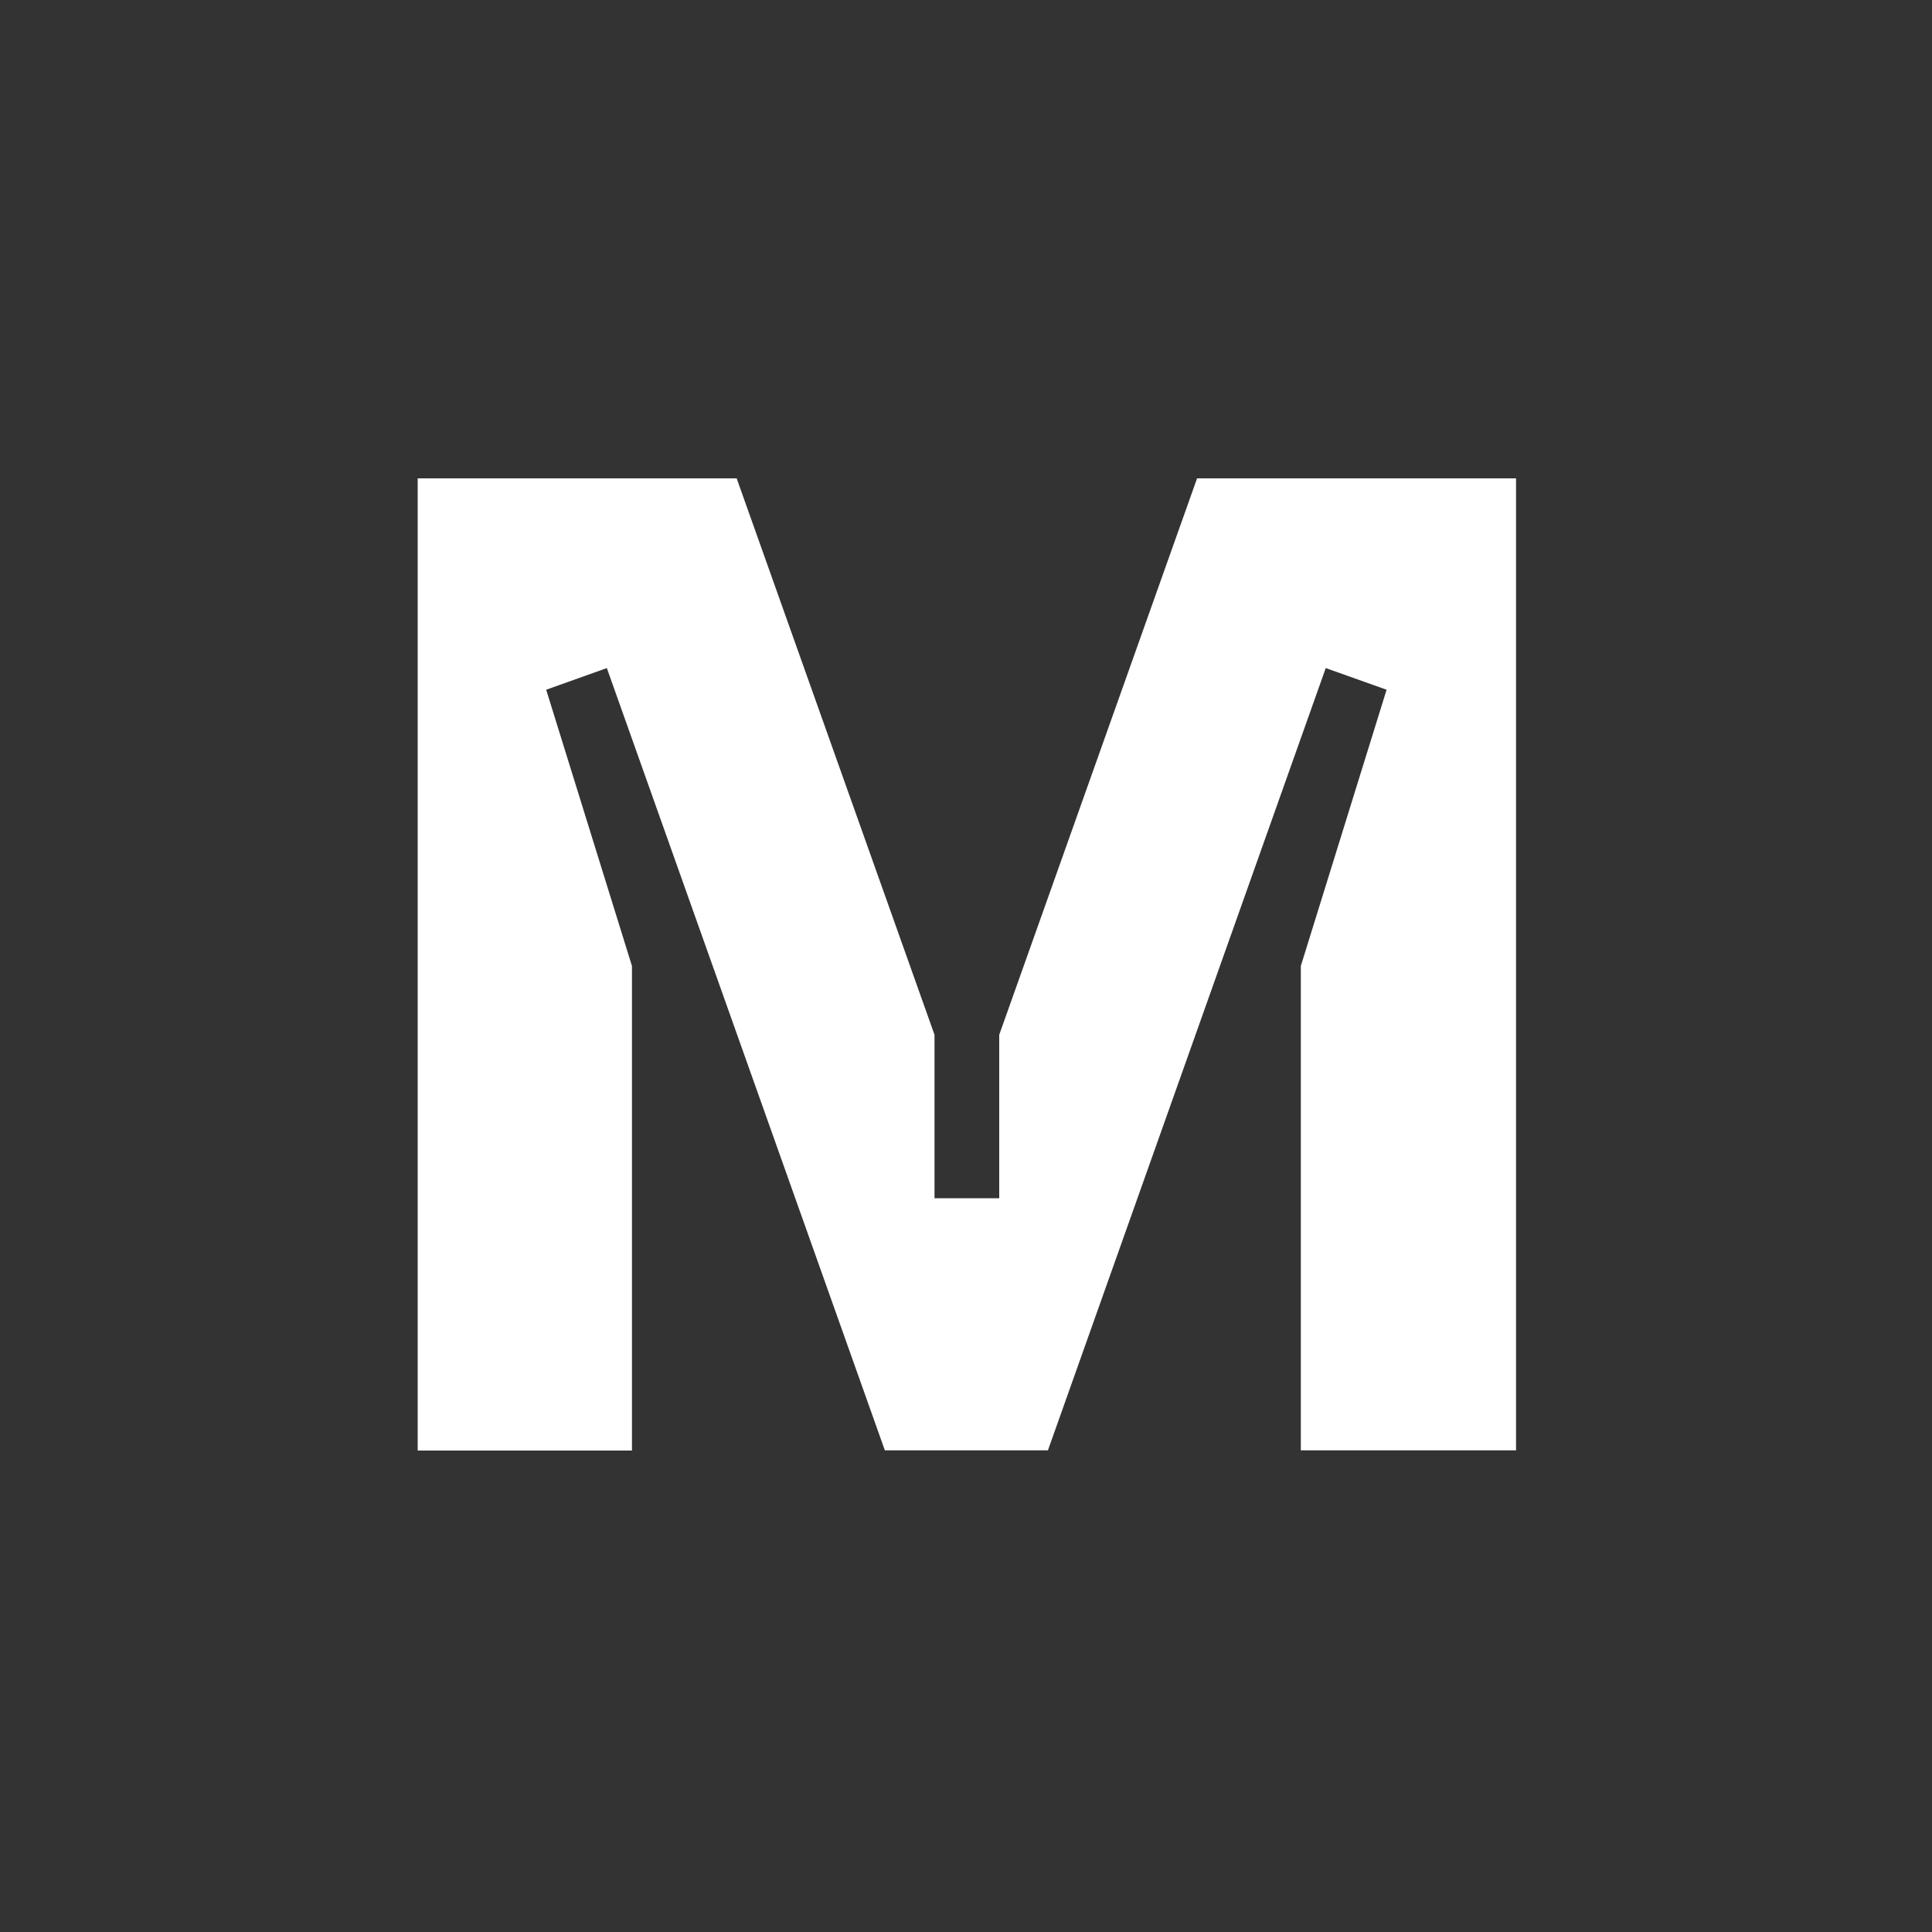 <?xml version="1.0" encoding="utf-8"?>
<!-- Generator: Adobe Illustrator 27.6.1, SVG Export Plug-In . SVG Version: 6.00 Build 0)  -->
<svg version="1.1" id="Layer_1" xmlns="http://www.w3.org/2000/svg" xmlns:xlink="http://www.w3.org/1999/xlink" x="0px" y="0px"
	 viewBox="0 0 1000 1000" style="enable-background:new 0 0 1000 1000;" xml:space="preserve">
<rect x="0" y="0" width="1000" height="1000" fill="#333333" stroke="none"/>
<style type="text/css">
	.st0{fill:#FFFFFF;}
</style>
<path class="st0" d="M784.2,750.7H673.3V500l44.4-143l-31.5-11.2L542.4,750.7H458L314.1,345.8L282.7,357l44.4,143v250.8H216.2V247.6
	h165.1l102.4,288v84.6h33.5v-84.6l102.4-288h165.1v503.1H784.2z"/>
</svg>
